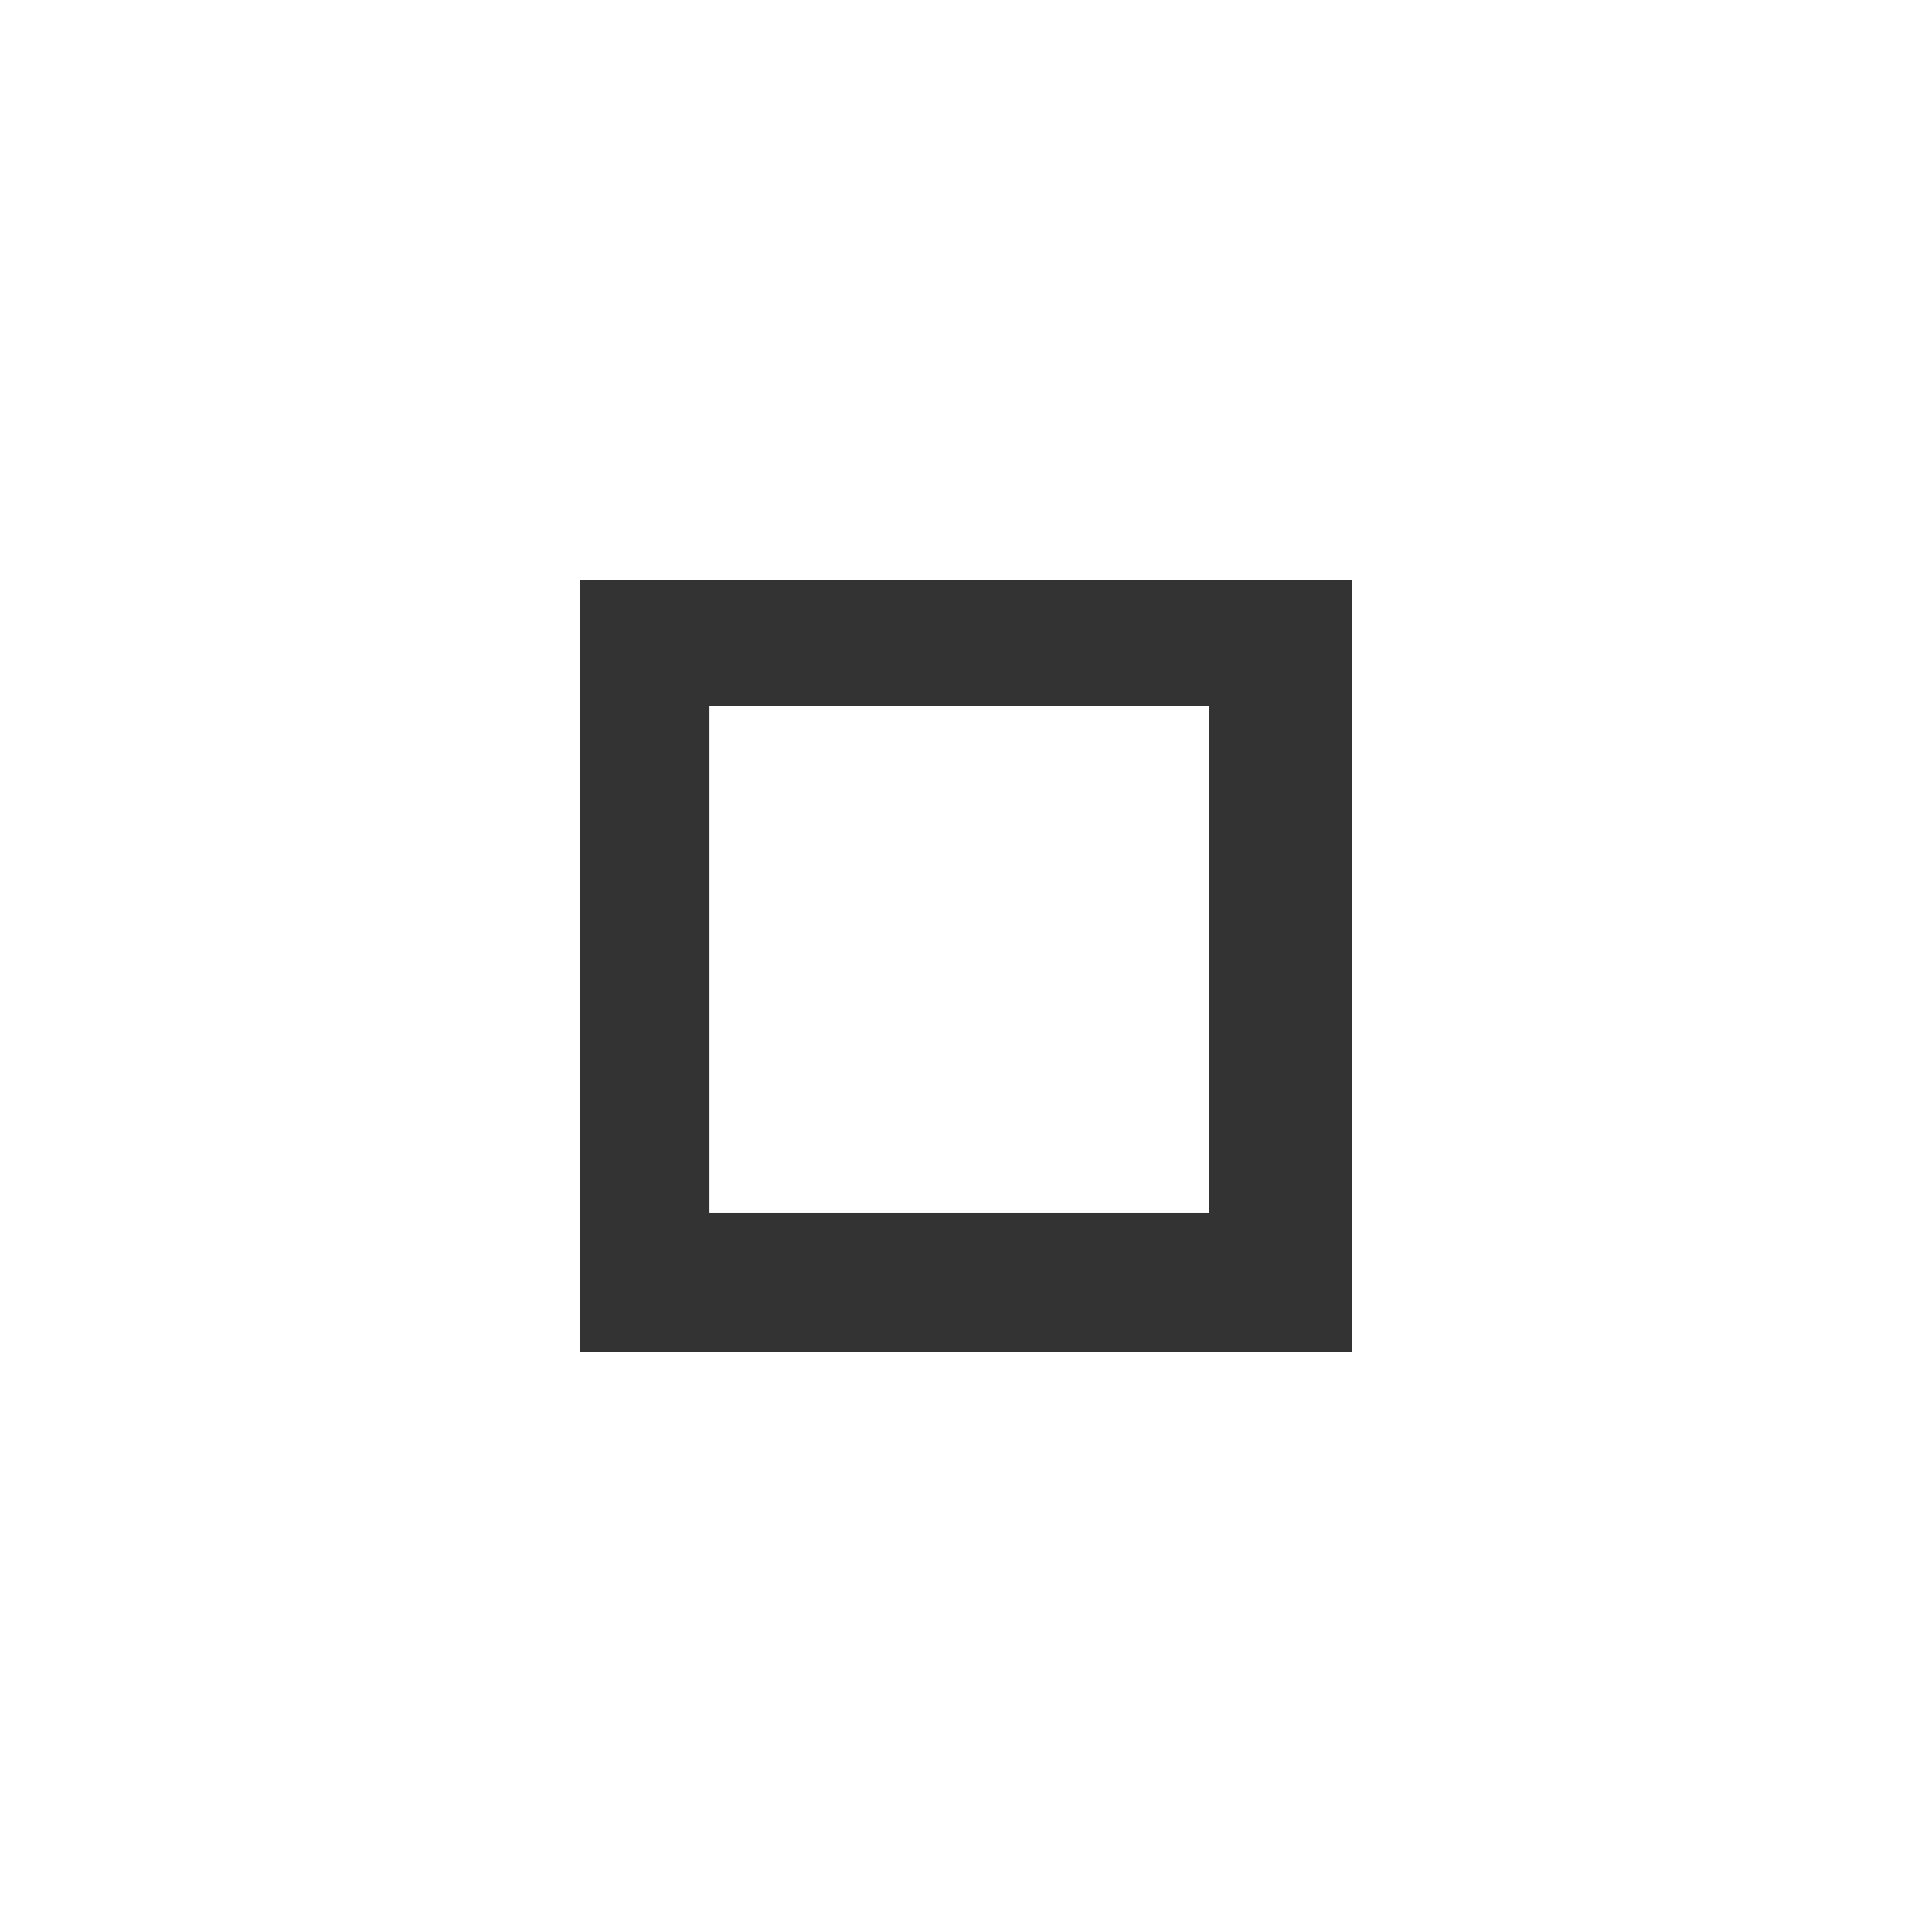 <?xml version="1.0" encoding="UTF-8" standalone="no"?>
<!-- Created with Inkscape (http://www.inkscape.org/) -->
<svg xmlns:rdf="http://www.w3.org/1999/02/22-rdf-syntax-ns#" xmlns="http://www.w3.org/2000/svg" height="580" width="580" version="1.1" xmlns:cc="http://creativecommons.org/ns#" xmlns:dc="http://purl.org/dc/elements/1.1/">
 <title>anbetungsort</title>
 <path d="M 174 290 L 174 174 L 290 174 L 406 174 L 406 290 L 406 406 L 290 406 L 174 406 L 174 290 L 174 290 Z  M 363 290 L 363 212 L 290 212 L 213 212 L 213 290 L 213 364 L 290 364 L 363 364 L 363 290 Z" fill="#333333"/>
</svg>
